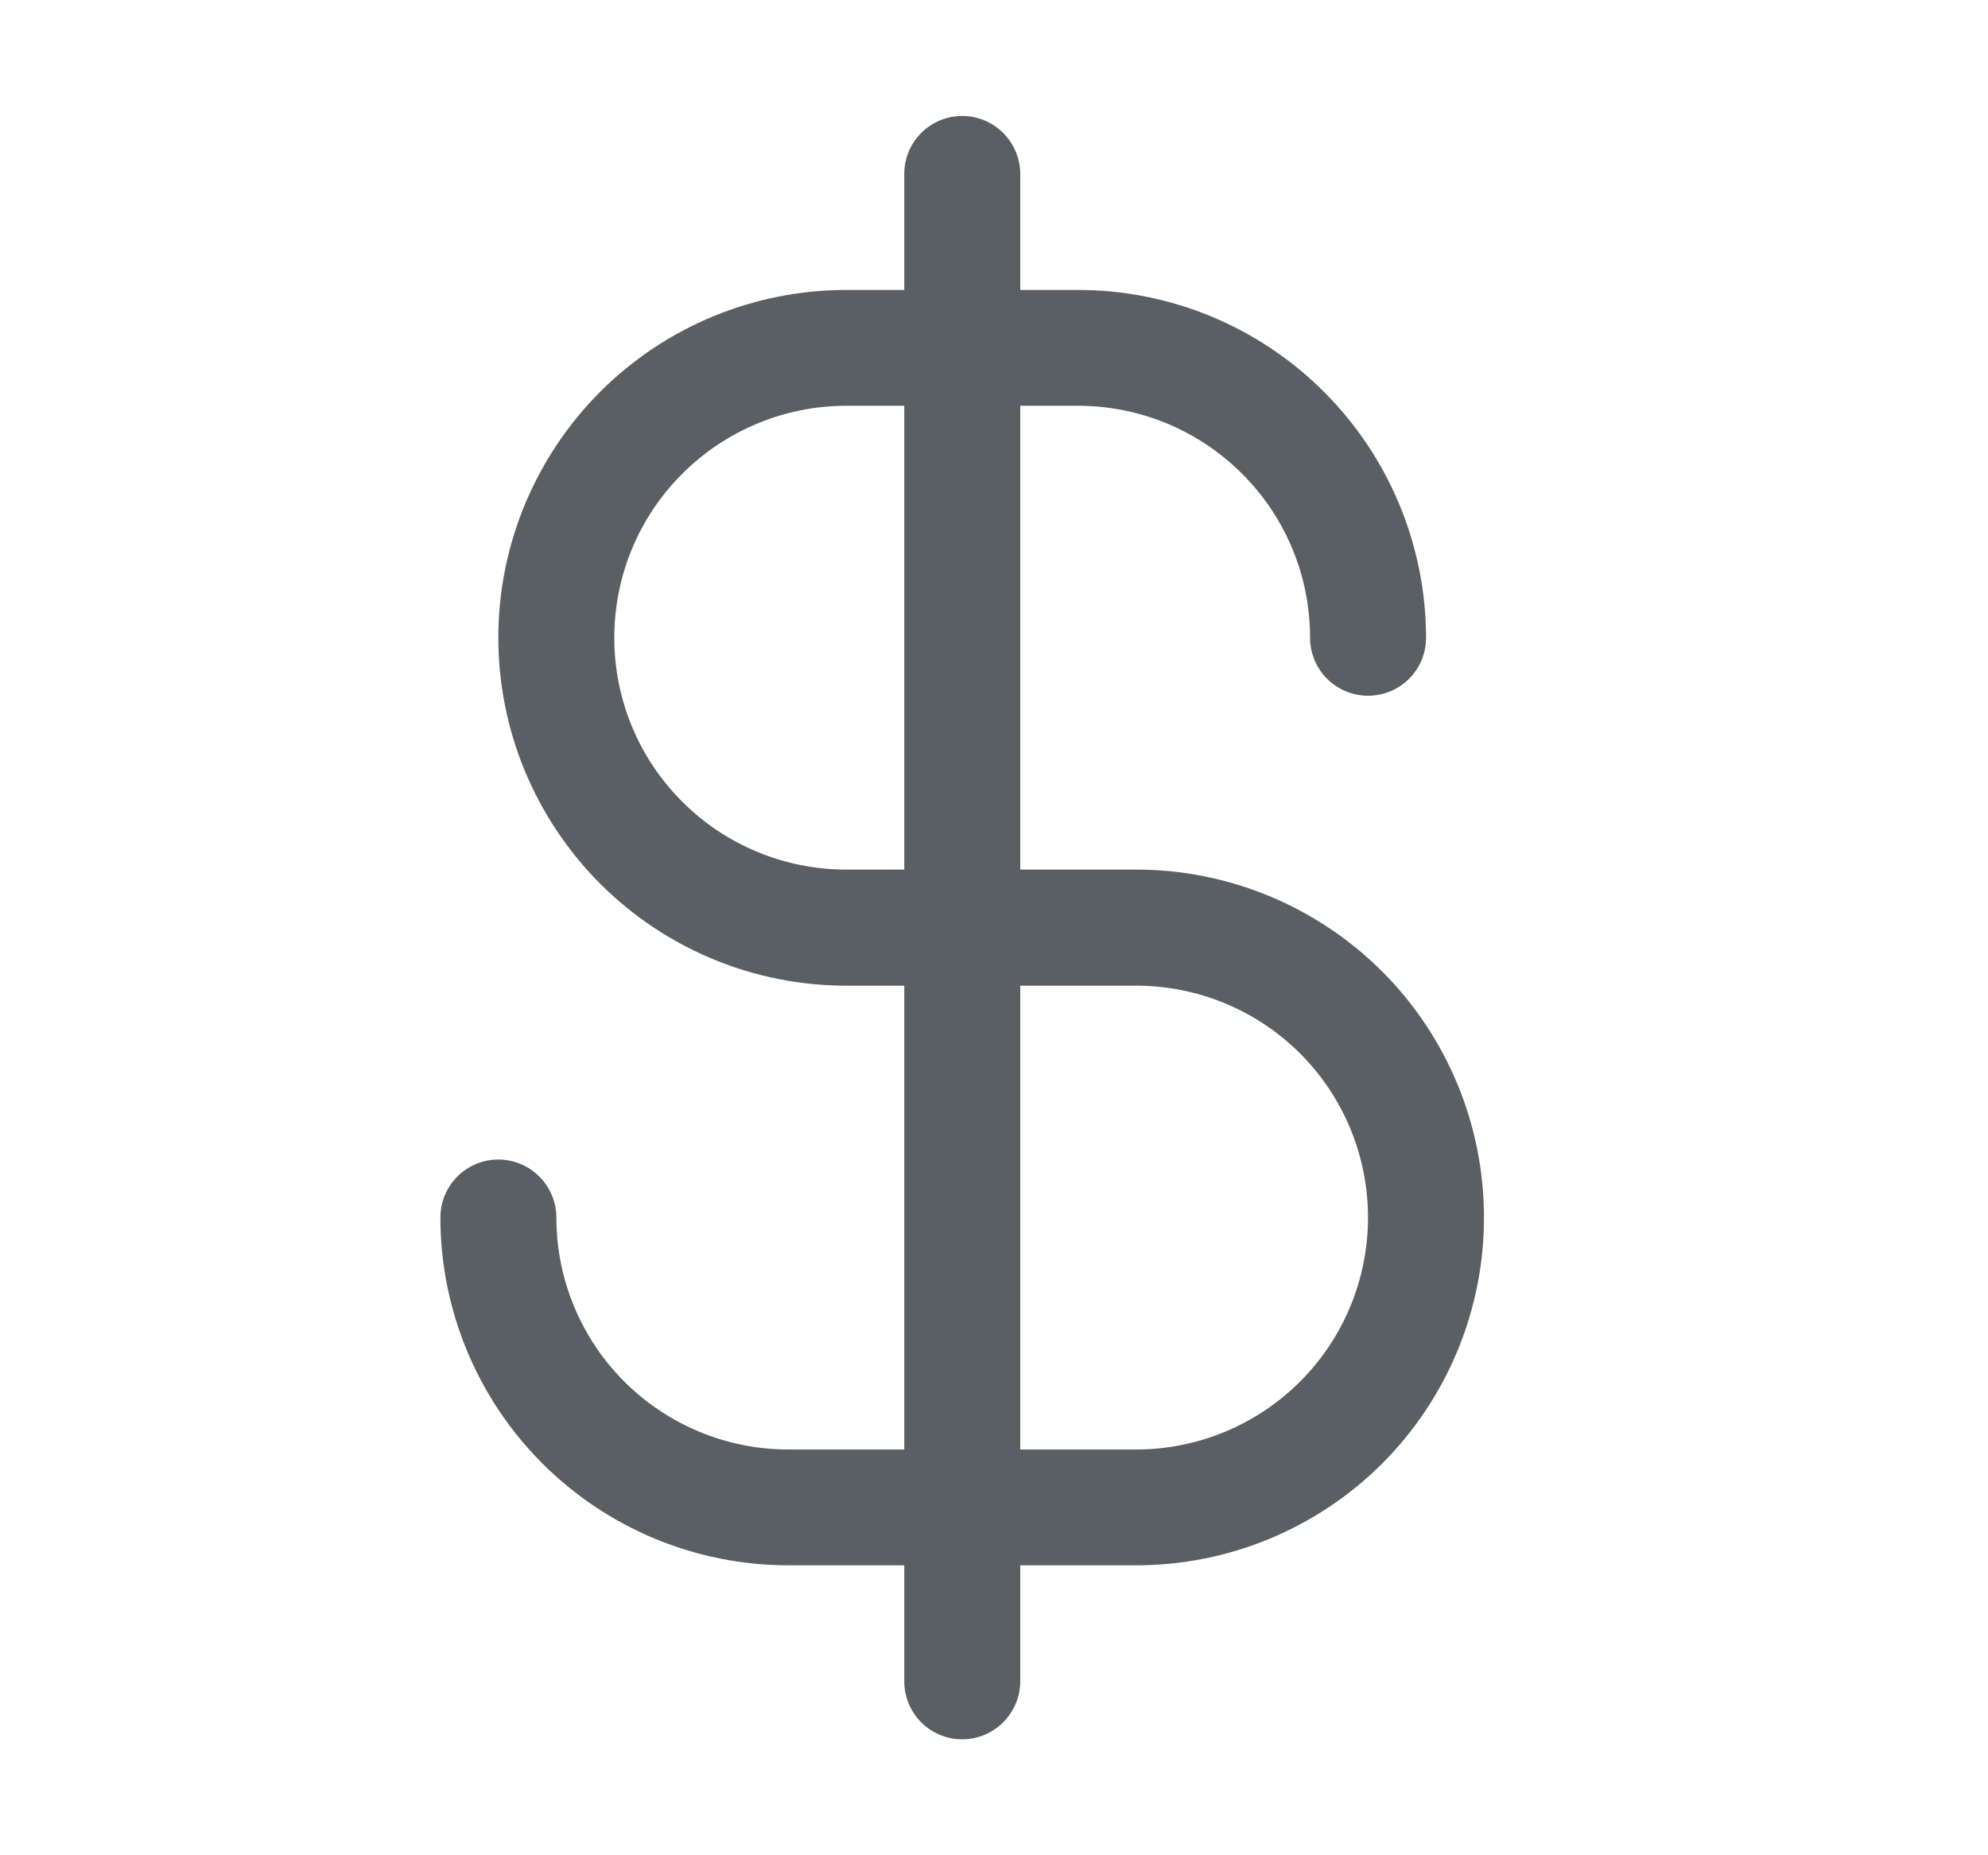 <svg width="15" height="14" viewBox="0 0 15 14" fill="none" xmlns="http://www.w3.org/2000/svg">
<path d="M8.573 6.562H7.698V3.062H8.135C8.599 3.062 9.044 3.247 9.372 3.575C9.701 3.903 9.885 4.348 9.885 4.812C9.885 4.929 9.931 5.04 10.013 5.122C10.095 5.204 10.207 5.25 10.322 5.25C10.438 5.25 10.55 5.204 10.632 5.122C10.714 5.04 10.76 4.929 10.76 4.812C10.759 4.117 10.482 3.449 9.99 2.957C9.498 2.465 8.831 2.188 8.135 2.188H7.698V1.312C7.698 1.196 7.651 1.085 7.569 1.003C7.487 0.921 7.376 0.875 7.26 0.875C7.144 0.875 7.033 0.921 6.951 1.003C6.869 1.085 6.823 1.196 6.823 1.312V2.188H6.385C5.689 2.188 5.021 2.464 4.529 2.956C4.037 3.449 3.76 4.116 3.76 4.812C3.76 5.509 4.037 6.176 4.529 6.669C5.021 7.161 5.689 7.438 6.385 7.438H6.823V10.938H5.948C5.483 10.938 5.038 10.753 4.71 10.425C4.382 10.097 4.198 9.652 4.198 9.188C4.198 9.071 4.151 8.96 4.069 8.878C3.987 8.796 3.876 8.75 3.76 8.75C3.644 8.75 3.533 8.796 3.451 8.878C3.369 8.96 3.323 9.071 3.323 9.188C3.323 9.883 3.6 10.551 4.092 11.043C4.584 11.535 5.252 11.812 5.948 11.812H6.823V12.688C6.823 12.803 6.869 12.915 6.951 12.997C7.033 13.079 7.144 13.125 7.26 13.125C7.376 13.125 7.487 13.079 7.569 12.997C7.651 12.915 7.698 12.803 7.698 12.688V11.812H8.573C9.269 11.812 9.936 11.536 10.429 11.044C10.921 10.551 11.197 9.884 11.197 9.188C11.197 8.491 10.921 7.824 10.429 7.331C9.936 6.839 9.269 6.562 8.573 6.562ZM6.385 6.562C5.921 6.562 5.476 6.378 5.148 6.05C4.819 5.722 4.635 5.277 4.635 4.812C4.635 4.348 4.819 3.903 5.148 3.575C5.476 3.247 5.921 3.062 6.385 3.062H6.823V6.562H6.385ZM8.573 10.938H7.698V7.438H8.573C9.037 7.438 9.482 7.622 9.81 7.95C10.138 8.278 10.322 8.723 10.322 9.188C10.322 9.652 10.138 10.097 9.81 10.425C9.482 10.753 9.037 10.938 8.573 10.938Z" fill="#5A5F63"/>
</svg>

